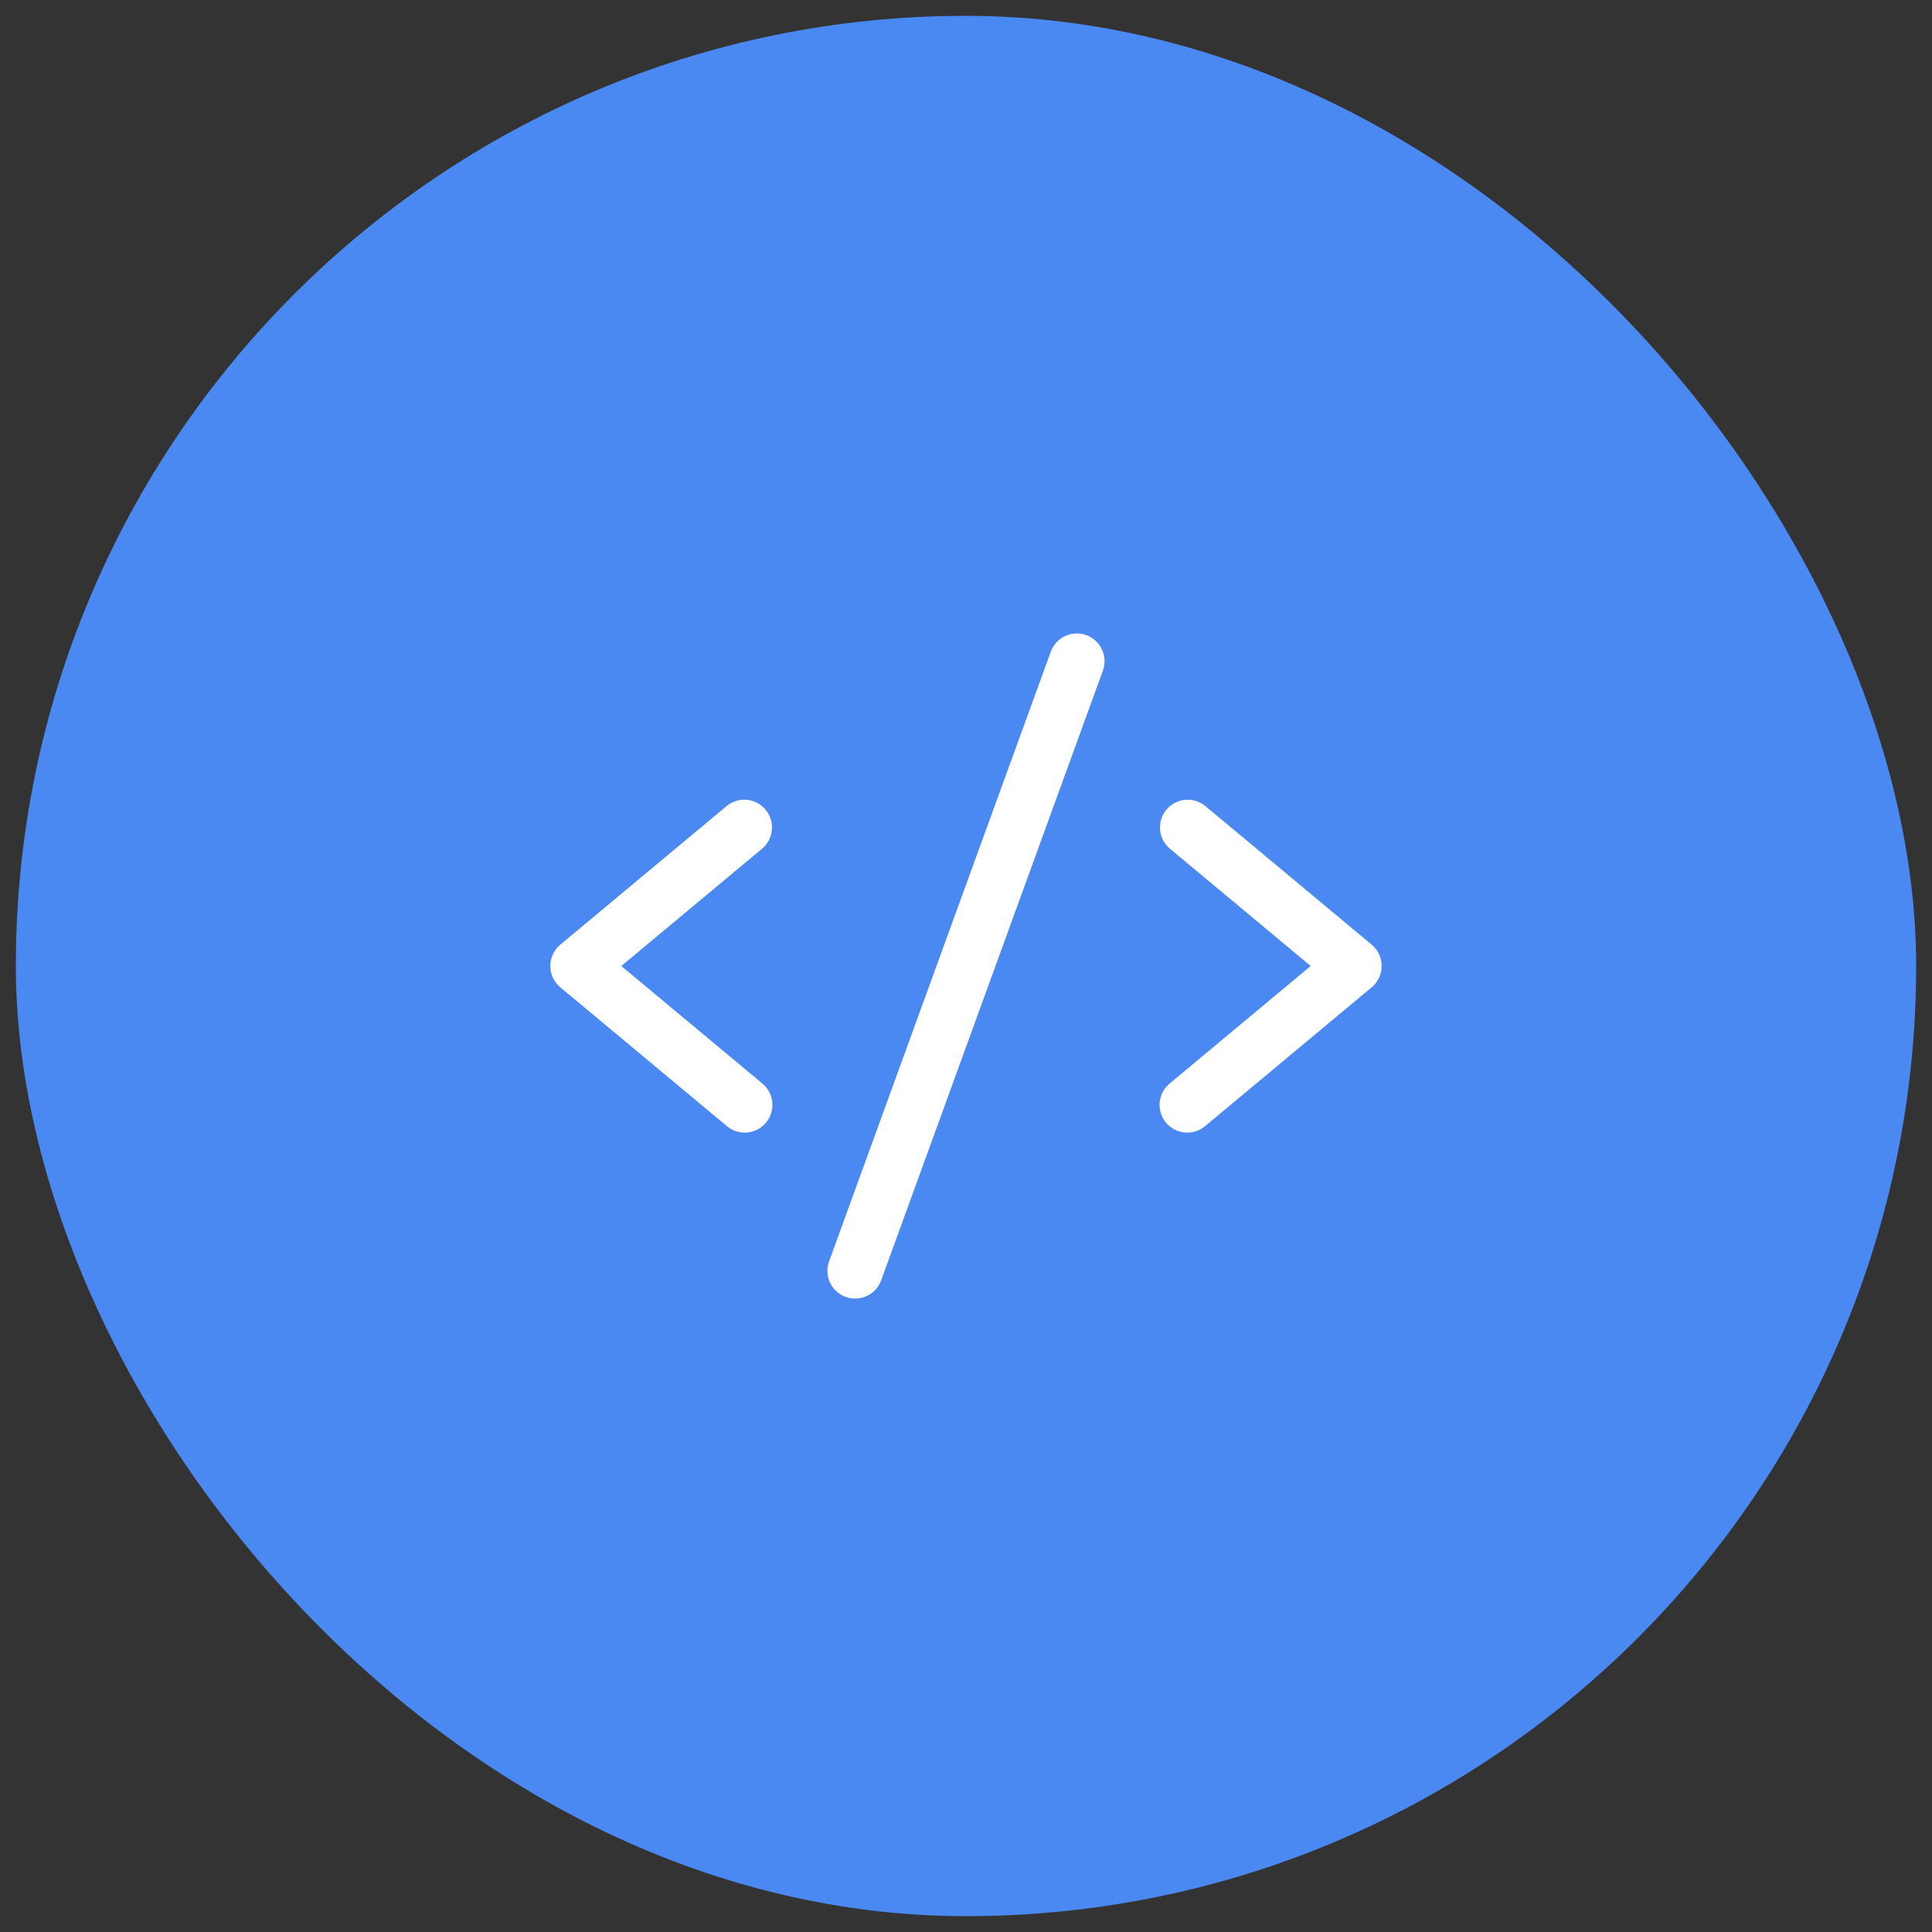 <svg width="61" height="61" viewBox="0 0 61 61" fill="none" xmlns="http://www.w3.org/2000/svg">
<rect x="0" y="0" width="61" height="61" fill="#333333" stroke="none"/>
<rect x="0.5" y="0.5" width="60" height="60" rx="30" fill="#4989F1"/>
<path d="M24.06 26.798L19.617 30.5L24.06 34.202C24.151 34.275 24.226 34.365 24.282 34.467C24.337 34.57 24.372 34.682 24.384 34.798C24.395 34.913 24.384 35.03 24.35 35.142C24.316 35.253 24.26 35.356 24.185 35.446C24.111 35.535 24.019 35.609 23.916 35.662C23.813 35.716 23.7 35.748 23.584 35.758C23.468 35.767 23.351 35.753 23.24 35.717C23.13 35.681 23.028 35.623 22.94 35.547L17.69 31.172C17.591 31.09 17.512 30.987 17.458 30.871C17.403 30.754 17.375 30.628 17.375 30.5C17.375 30.371 17.403 30.245 17.458 30.128C17.512 30.012 17.591 29.91 17.69 29.827L22.94 25.452C23.118 25.304 23.348 25.232 23.579 25.253C23.811 25.274 24.024 25.387 24.172 25.565C24.321 25.743 24.392 25.974 24.371 26.205C24.35 26.436 24.238 26.649 24.06 26.798ZM43.31 29.827L38.06 25.452C37.971 25.379 37.869 25.323 37.76 25.289C37.65 25.255 37.535 25.243 37.42 25.253C37.306 25.264 37.194 25.297 37.093 25.35C36.991 25.404 36.901 25.477 36.827 25.565C36.679 25.743 36.607 25.974 36.628 26.205C36.649 26.436 36.761 26.649 36.94 26.798L41.383 30.5L36.94 34.202C36.849 34.275 36.773 34.365 36.718 34.467C36.662 34.57 36.628 34.682 36.616 34.798C36.604 34.913 36.616 35.03 36.65 35.142C36.684 35.253 36.74 35.356 36.814 35.446C36.889 35.535 36.98 35.609 37.084 35.662C37.187 35.716 37.3 35.748 37.416 35.758C37.532 35.767 37.648 35.753 37.759 35.717C37.87 35.681 37.972 35.623 38.06 35.547L43.31 31.172C43.408 31.09 43.487 30.987 43.542 30.871C43.596 30.754 43.624 30.628 43.624 30.5C43.624 30.371 43.596 30.245 43.542 30.128C43.487 30.012 43.408 29.91 43.31 29.827ZM34.298 20.052C34.19 20.013 34.076 19.996 33.961 20.001C33.846 20.006 33.733 20.034 33.629 20.082C33.525 20.131 33.432 20.2 33.354 20.284C33.276 20.369 33.216 20.468 33.177 20.576L26.177 39.826C26.138 39.934 26.12 40.049 26.125 40.164C26.13 40.279 26.158 40.392 26.206 40.496C26.255 40.6 26.324 40.694 26.409 40.772C26.494 40.849 26.593 40.909 26.701 40.949C26.797 40.983 26.898 41 27 41C27.179 41 27.355 40.945 27.502 40.842C27.649 40.739 27.761 40.593 27.822 40.424L34.822 21.174C34.861 21.066 34.879 20.951 34.874 20.836C34.869 20.721 34.841 20.609 34.792 20.505C34.744 20.401 34.675 20.307 34.59 20.229C34.506 20.152 34.406 20.092 34.298 20.052Z" fill="white"/>
</svg>
